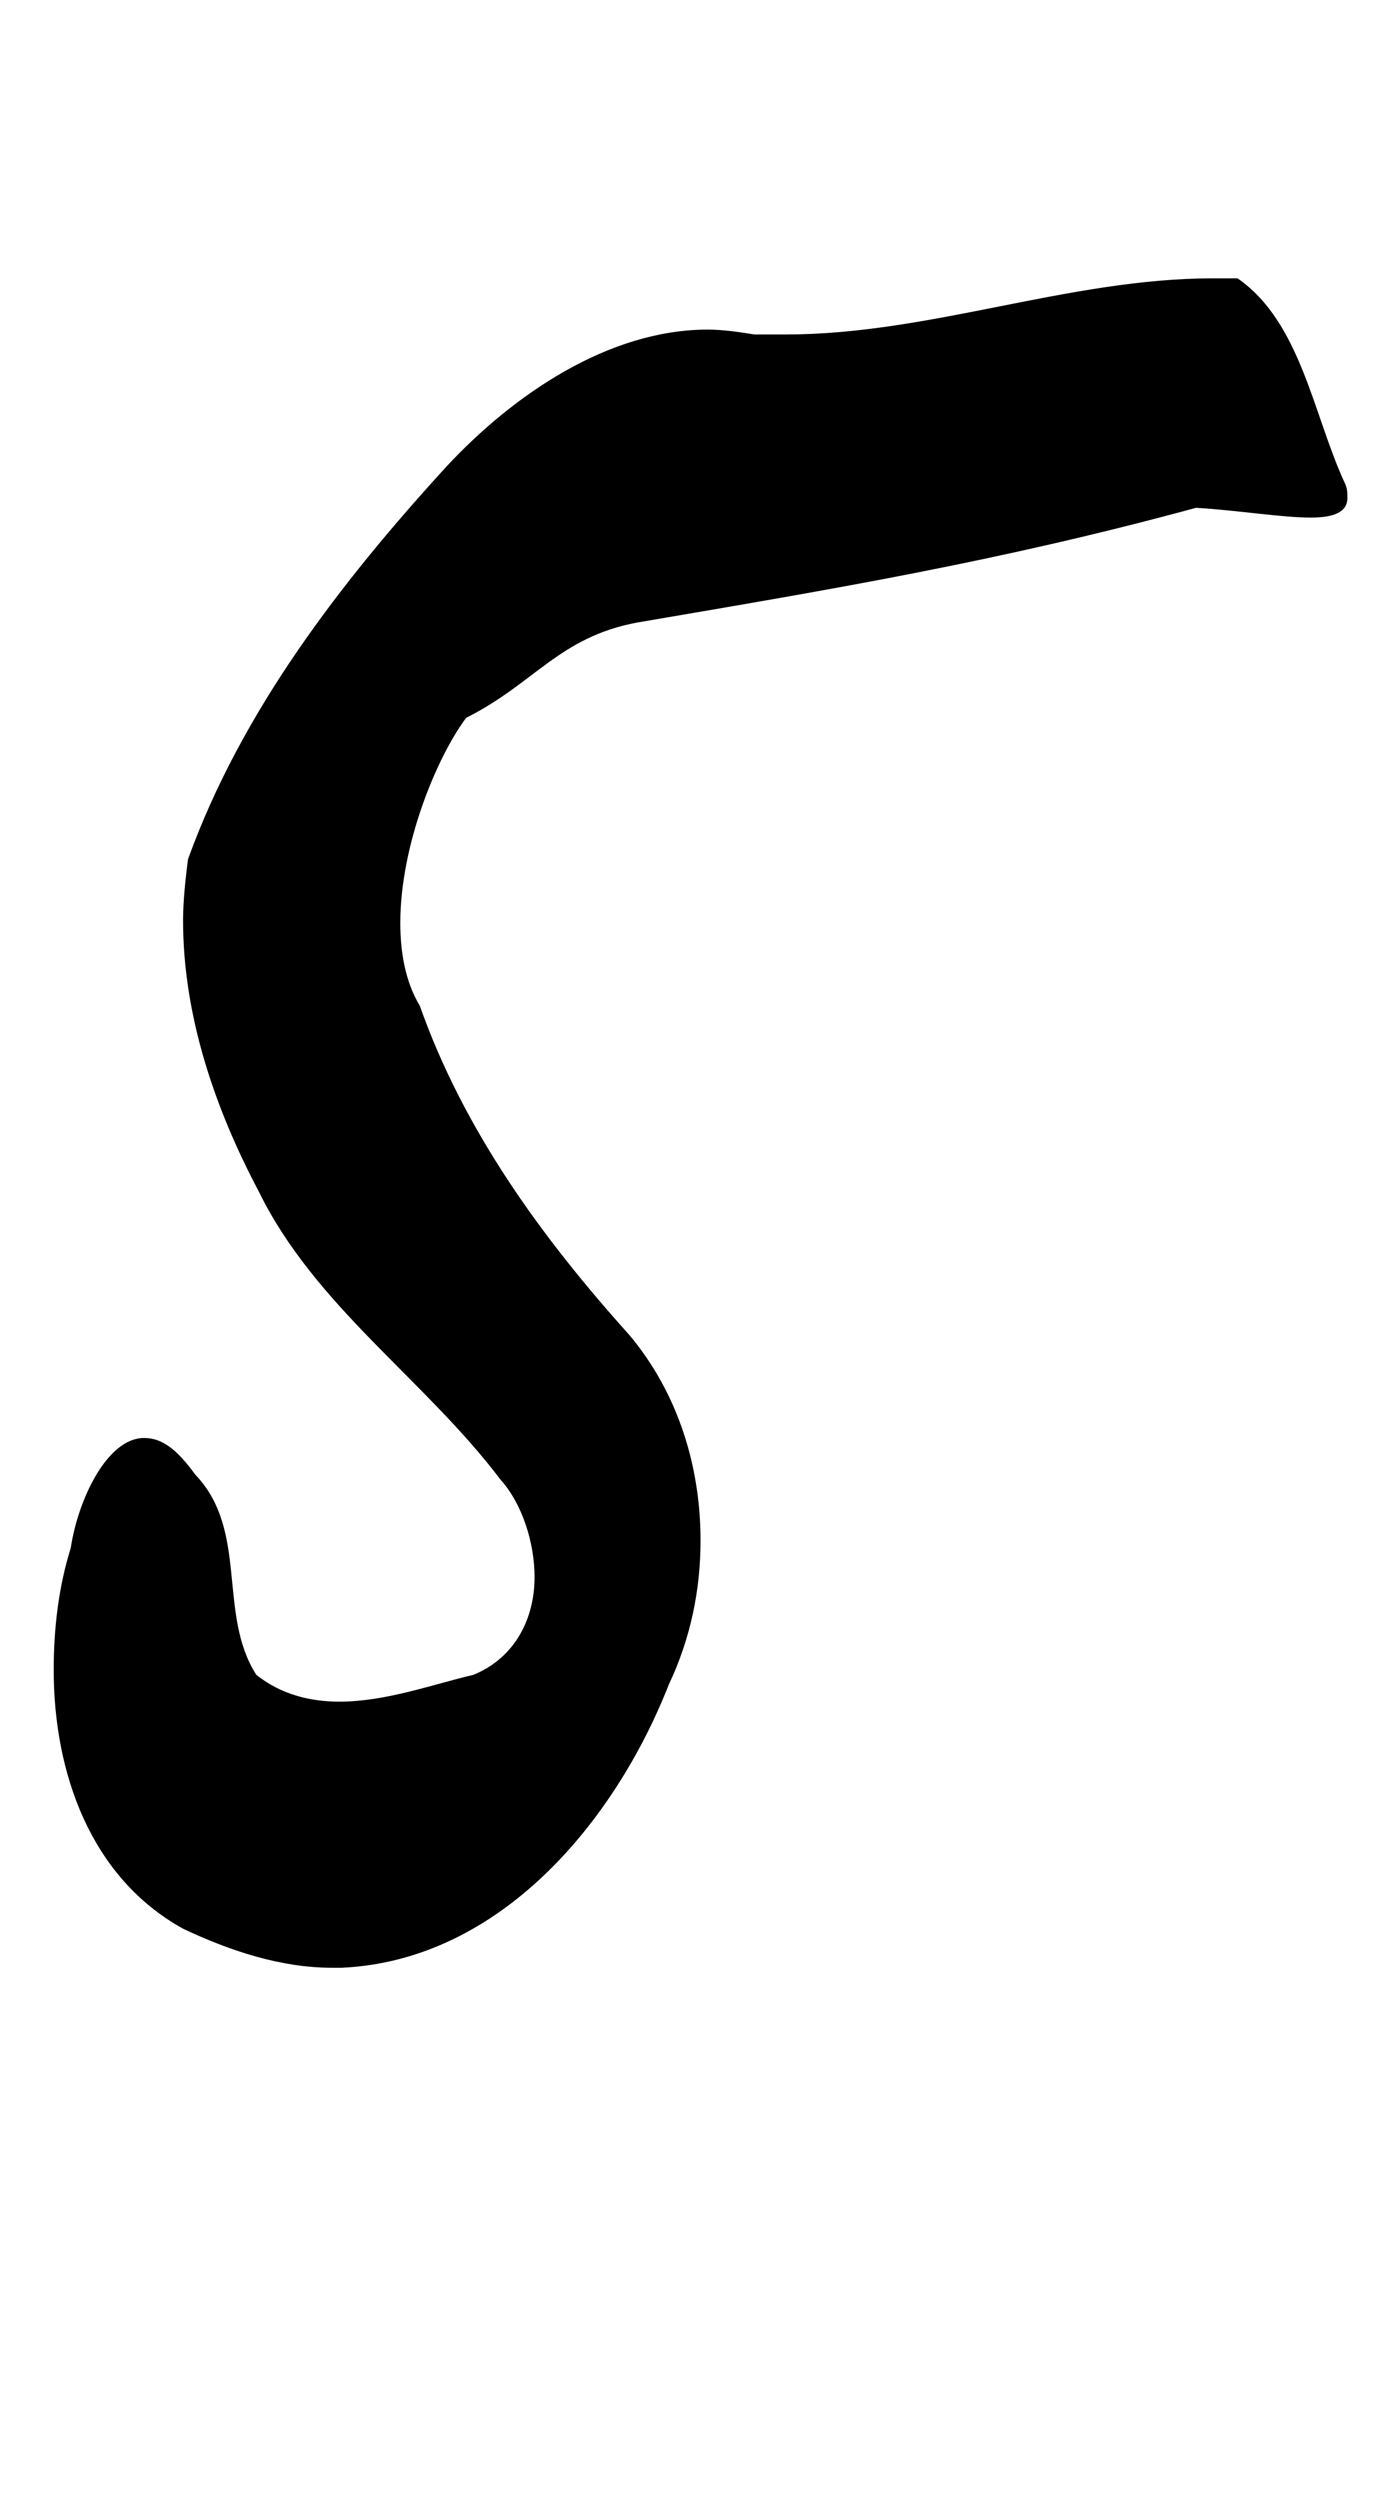 <?xml version="1.0" standalone="no"?>
<!DOCTYPE svg PUBLIC "-//W3C//DTD SVG 1.1//EN" "http://www.w3.org/Graphics/SVG/1.1/DTD/svg11.dtd" >
<svg xmlns="http://www.w3.org/2000/svg" xmlns:xlink="http://www.w3.org/1999/xlink" version="1.1" viewBox="-10 0 567 1024">
   <path fill="currentColor"
d="M65 790c-38 -21 -53 -64 -53 -106c0 -17 2 -34 7 -50c3 -20 15 -45 30 -45c7 0 13 4 21 15c22 23 9 57 25 82c10 8 22 11 34 11c19 0 38 -7 55 -11c17 -7 25 -23 25 -40c0 -14 -5 -30 -14 -40c-31 -41 -76 -71 -99 -118c-18 -34 -31 -72 -31 -111c0 -8 1 -17 2 -25
c22 -61 63 -114 106 -161c27 -29 66 -56 107 -56c6 0 13 1 19 2h13c59 0 116 -23 175 -23h10c26 18 31 56 44 84c1 2 1 4 1 6c0 6 -6 8 -15 8c-12 0 -30 -3 -47 -4c-81 22 -147 33 -229 47c-32 6 -42 25 -70 39c-12 16 -27 52 -27 84c0 12 2 24 8 34c18 51 50 95 86 135
c20 24 29 54 29 84c0 20 -4 40 -13 59c-22 56 -69 113 -134 116h-4c-21 0 -42 -7 -61 -16z" />
</svg>
